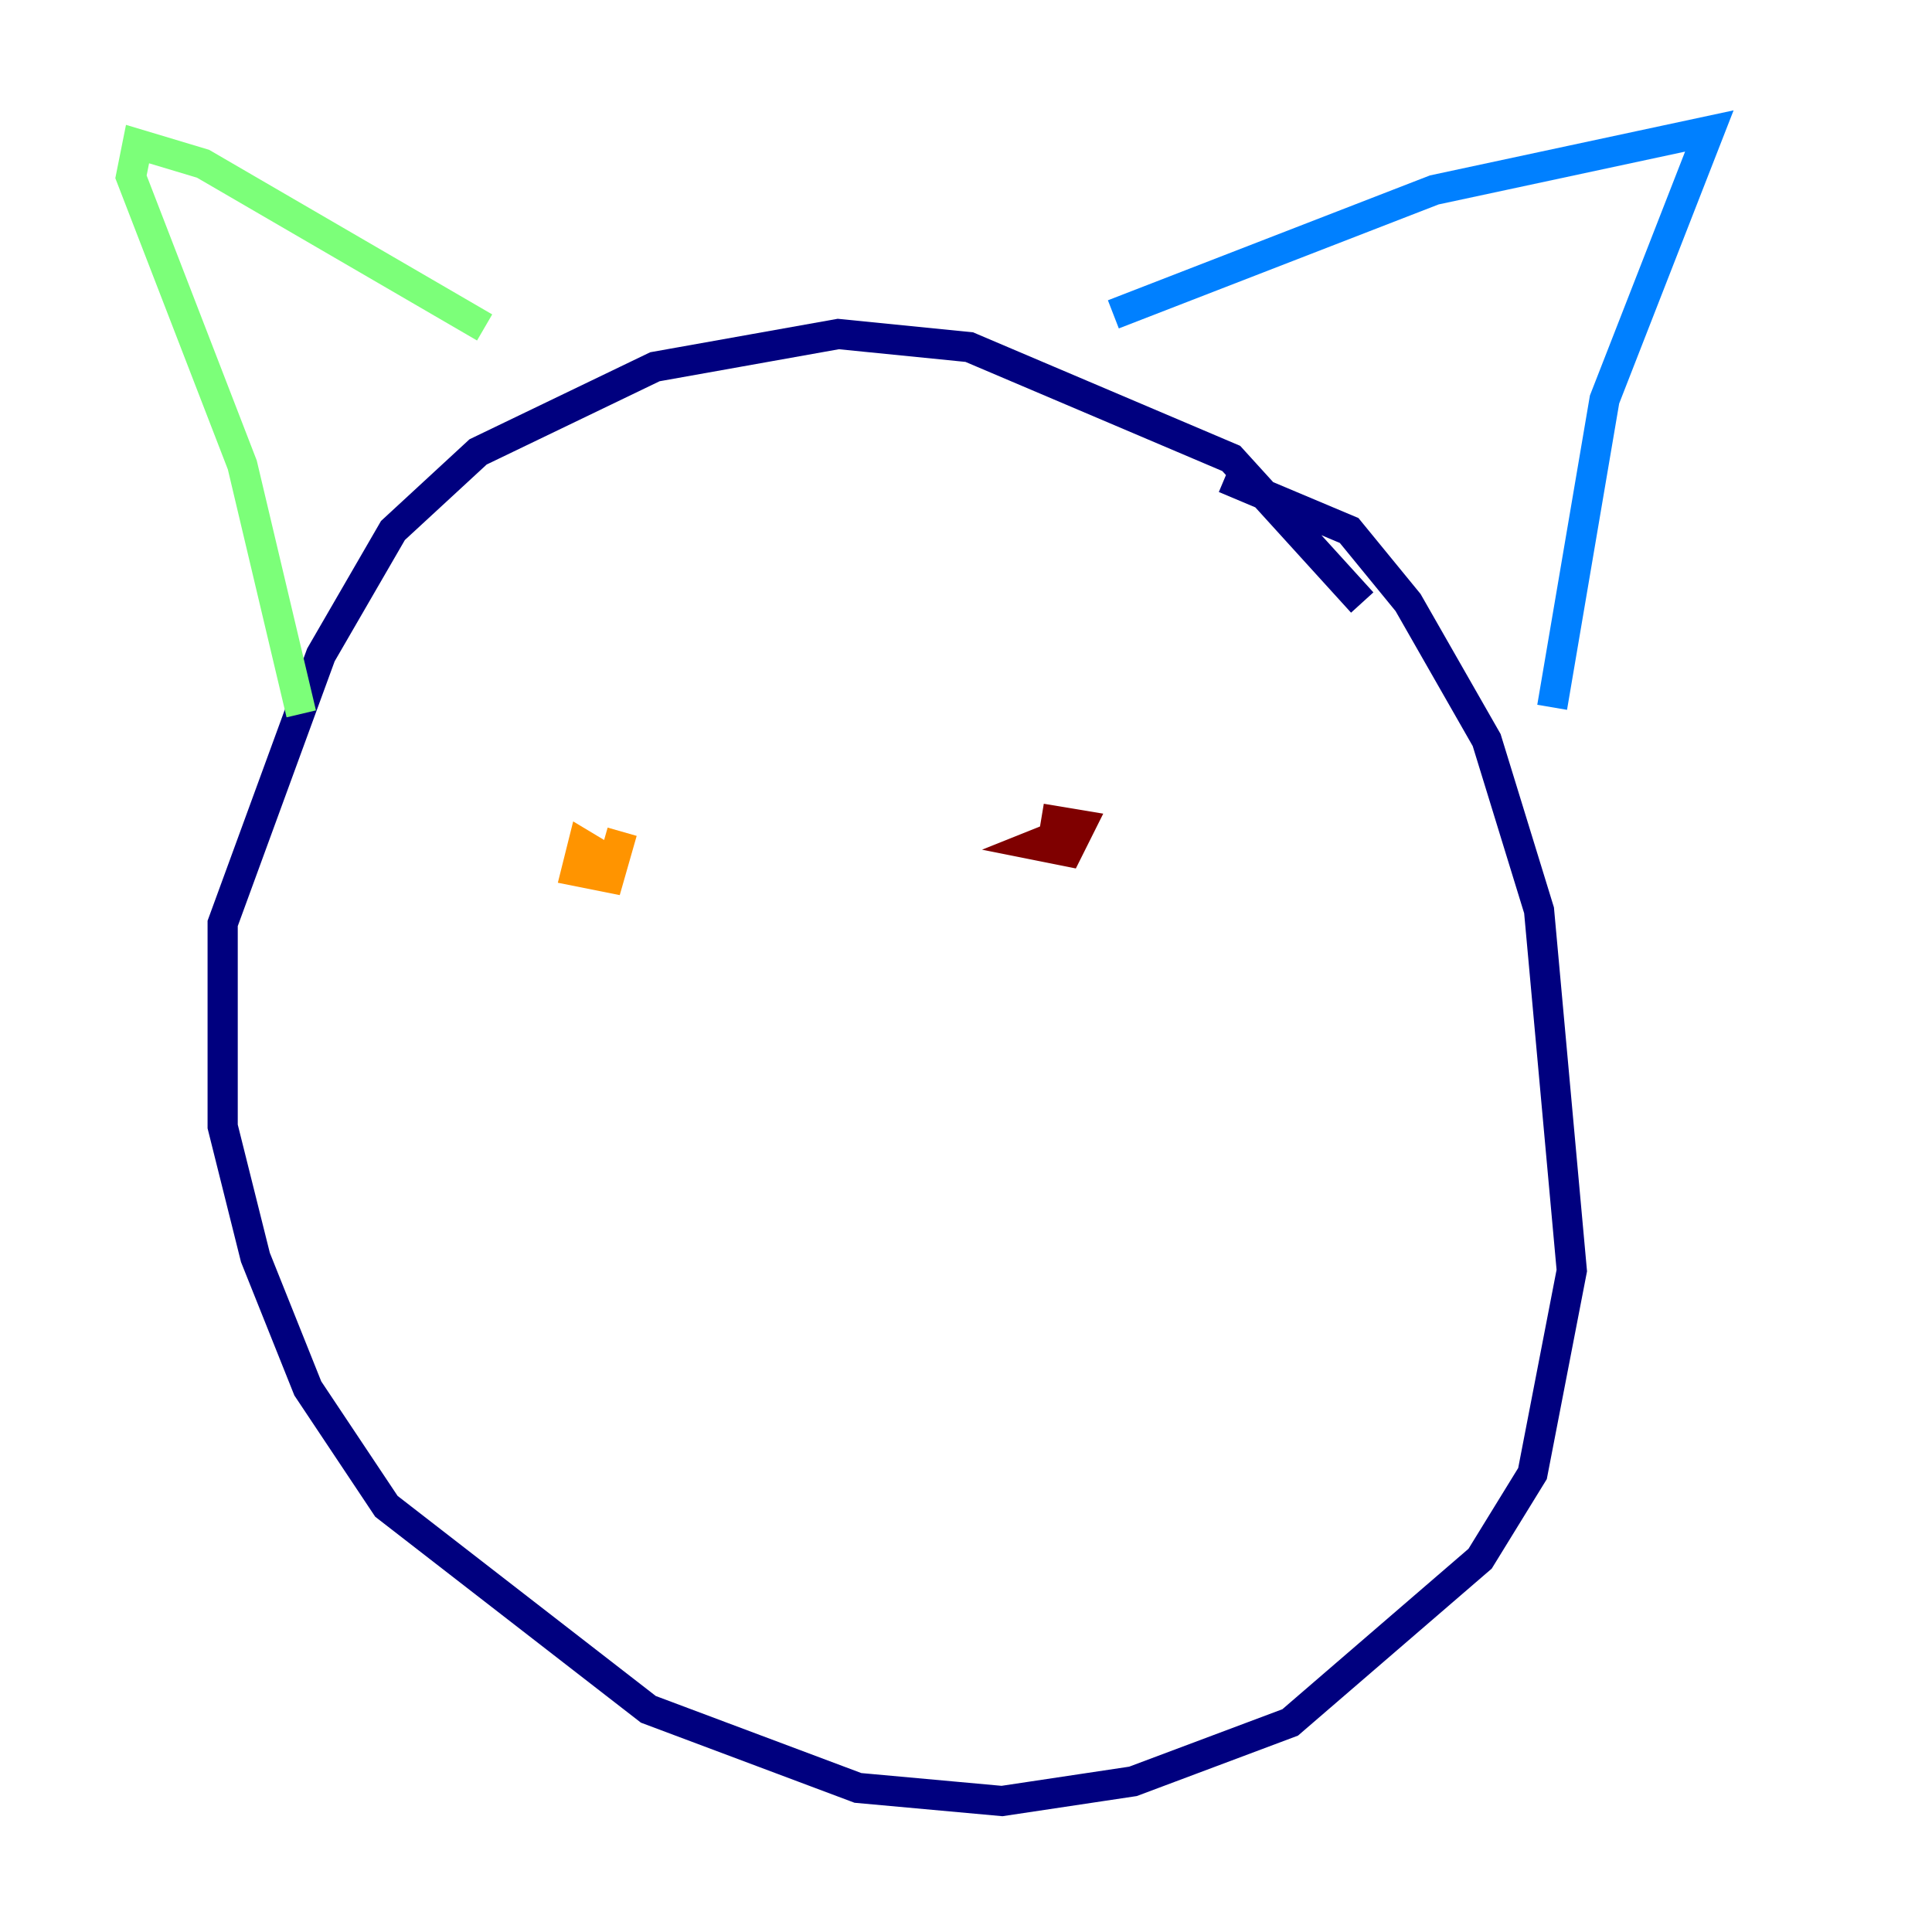 <?xml version="1.0" encoding="utf-8" ?>
<svg baseProfile="tiny" height="128" version="1.2" viewBox="0,0,128,128" width="128" xmlns="http://www.w3.org/2000/svg" xmlns:ev="http://www.w3.org/2001/xml-events" xmlns:xlink="http://www.w3.org/1999/xlink"><defs /><polyline fill="none" points="90.251,39.919 81.573,30.373 64.217,22.997 55.539,22.129 43.39,24.298 31.675,29.939 26.034,35.146 21.261,43.39 14.752,61.18 14.752,74.63 16.922,83.308 20.393,91.986 25.6,99.797 42.956,113.248 56.841,118.454 66.386,119.322 75.064,118.02 85.478,114.115 98.061,103.268 101.532,97.627 104.136,84.176 101.966,60.312 98.495,49.031 93.288,39.919 89.383,35.146 81.139,31.675" stroke="#00007f" stroke-width="2" /><polyline fill="none" points="73.763,20.827 95.024,12.583 113.248,8.678 106.305,26.468 102.834,46.861" stroke="#0080ff" stroke-width="2" /><polyline fill="none" points="32.108,21.695 13.451,10.848 9.112,9.546 8.678,11.715 16.054,30.807 19.959,47.295" stroke="#7cff79" stroke-width="2" /><polyline fill="none" points="40.786,57.275 38.617,55.973 38.183,57.709 40.352,58.142 41.22,55.105" stroke="#ff9400" stroke-width="2" /><polyline fill="none" points="70.725,55.105 68.556,55.973 70.725,56.407 71.593,54.671 68.99,54.237" stroke="#7f0000" stroke-width="2" /></svg>